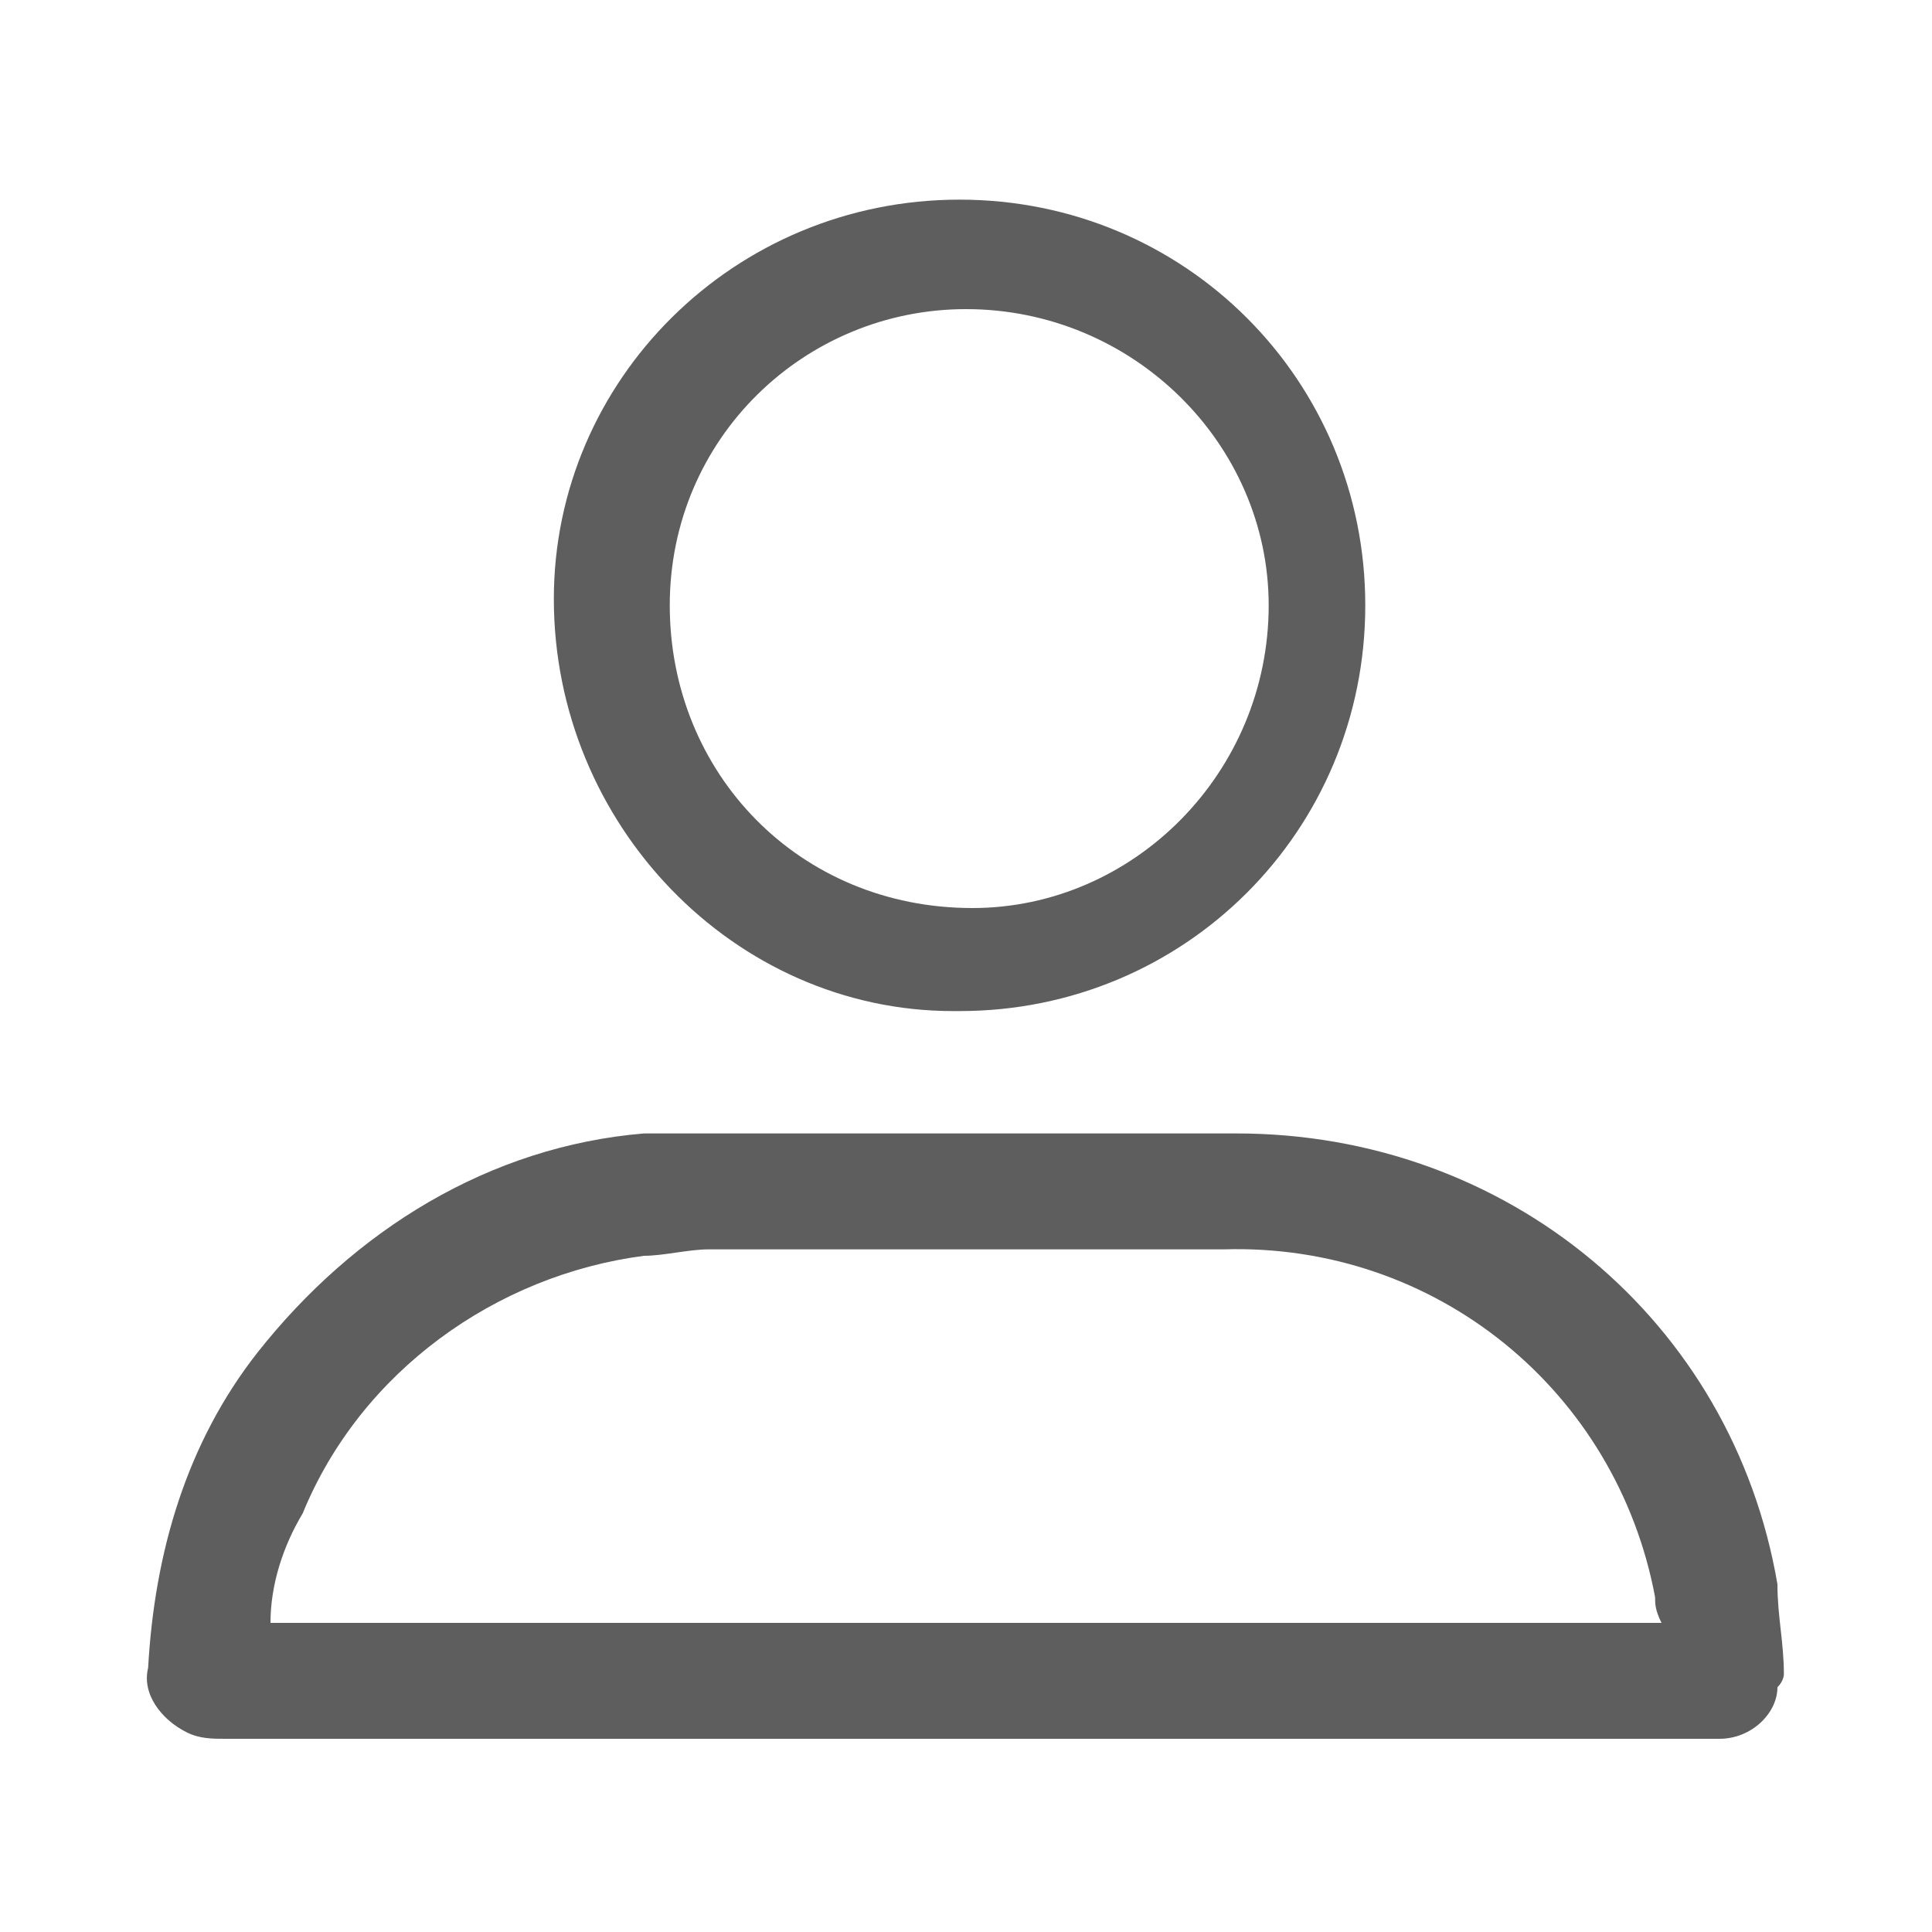 <?xml version="1.0" encoding="utf-8"?>
<!-- Generator: Adobe Illustrator 21.0.2, SVG Export Plug-In . SVG Version: 6.00 Build 0)  -->
<svg version="1.1" id="guias" xmlns="http://www.w3.org/2000/svg" xmlns:xlink="http://www.w3.org/1999/xlink" x="0px" y="0px"
	 viewBox="0 0 30 30" style="enable-background:new 0 0 30 30;" xml:space="preserve">
<style type="text/css">
	.st0{fill:#5E5E5E;}
</style>
<g>
	<path class="st0" d="M27.7,26c0-0.5-0.1-0.9-0.1-1.4v0c-0.7-4.1-4.2-7-8.4-7c-2.8,0-5.6,0-8.4,0c-0.3,0-0.6,0-0.8,0
		c-2.4,0.2-4.5,1.5-6,3.4c-1.1,1.4-1.6,3.1-1.7,4.9c-0.1,0.4,0.2,0.8,0.6,1C3.1,27,3.3,27,3.5,27c3.8,0,7.6,0,11.5,0h11.4
		c0.1,0,0.2,0,0.3,0c0.5,0,0.9-0.4,0.9-0.8C27.7,26.1,27.7,26,27.7,26z M4.2,25.2c0-0.6,0.2-1.2,0.5-1.7c0.9-2.2,3-3.7,5.3-4
		c0.3,0,0.7-0.1,1-0.1c2.7,0,5.3,0,8,0c3.3-0.1,6.1,2.2,6.7,5.4c0,0.1,0,0.2,0.1,0.4L4.2,25.2z"/>
	<path class="st0" d="M14.8,15.7c0,0,0.1,0,0.1,0c3.5,0,6.3-2.8,6.3-6.3c0-3.5-2.8-6.3-6.3-6.3c-3.5,0-6.3,2.8-6.3,6.2
		C8.6,12.8,11.4,15.7,14.8,15.7z M10.4,9.4c0-2.6,2.1-4.6,4.6-4.6c2.6,0,4.7,2.1,4.7,4.6c0,2.6-2.1,4.7-4.6,4.7
		C12.4,14.1,10.4,12,10.4,9.4C10.4,9.4,10.4,9.4,10.4,9.4z"/>
</g>
</svg>
